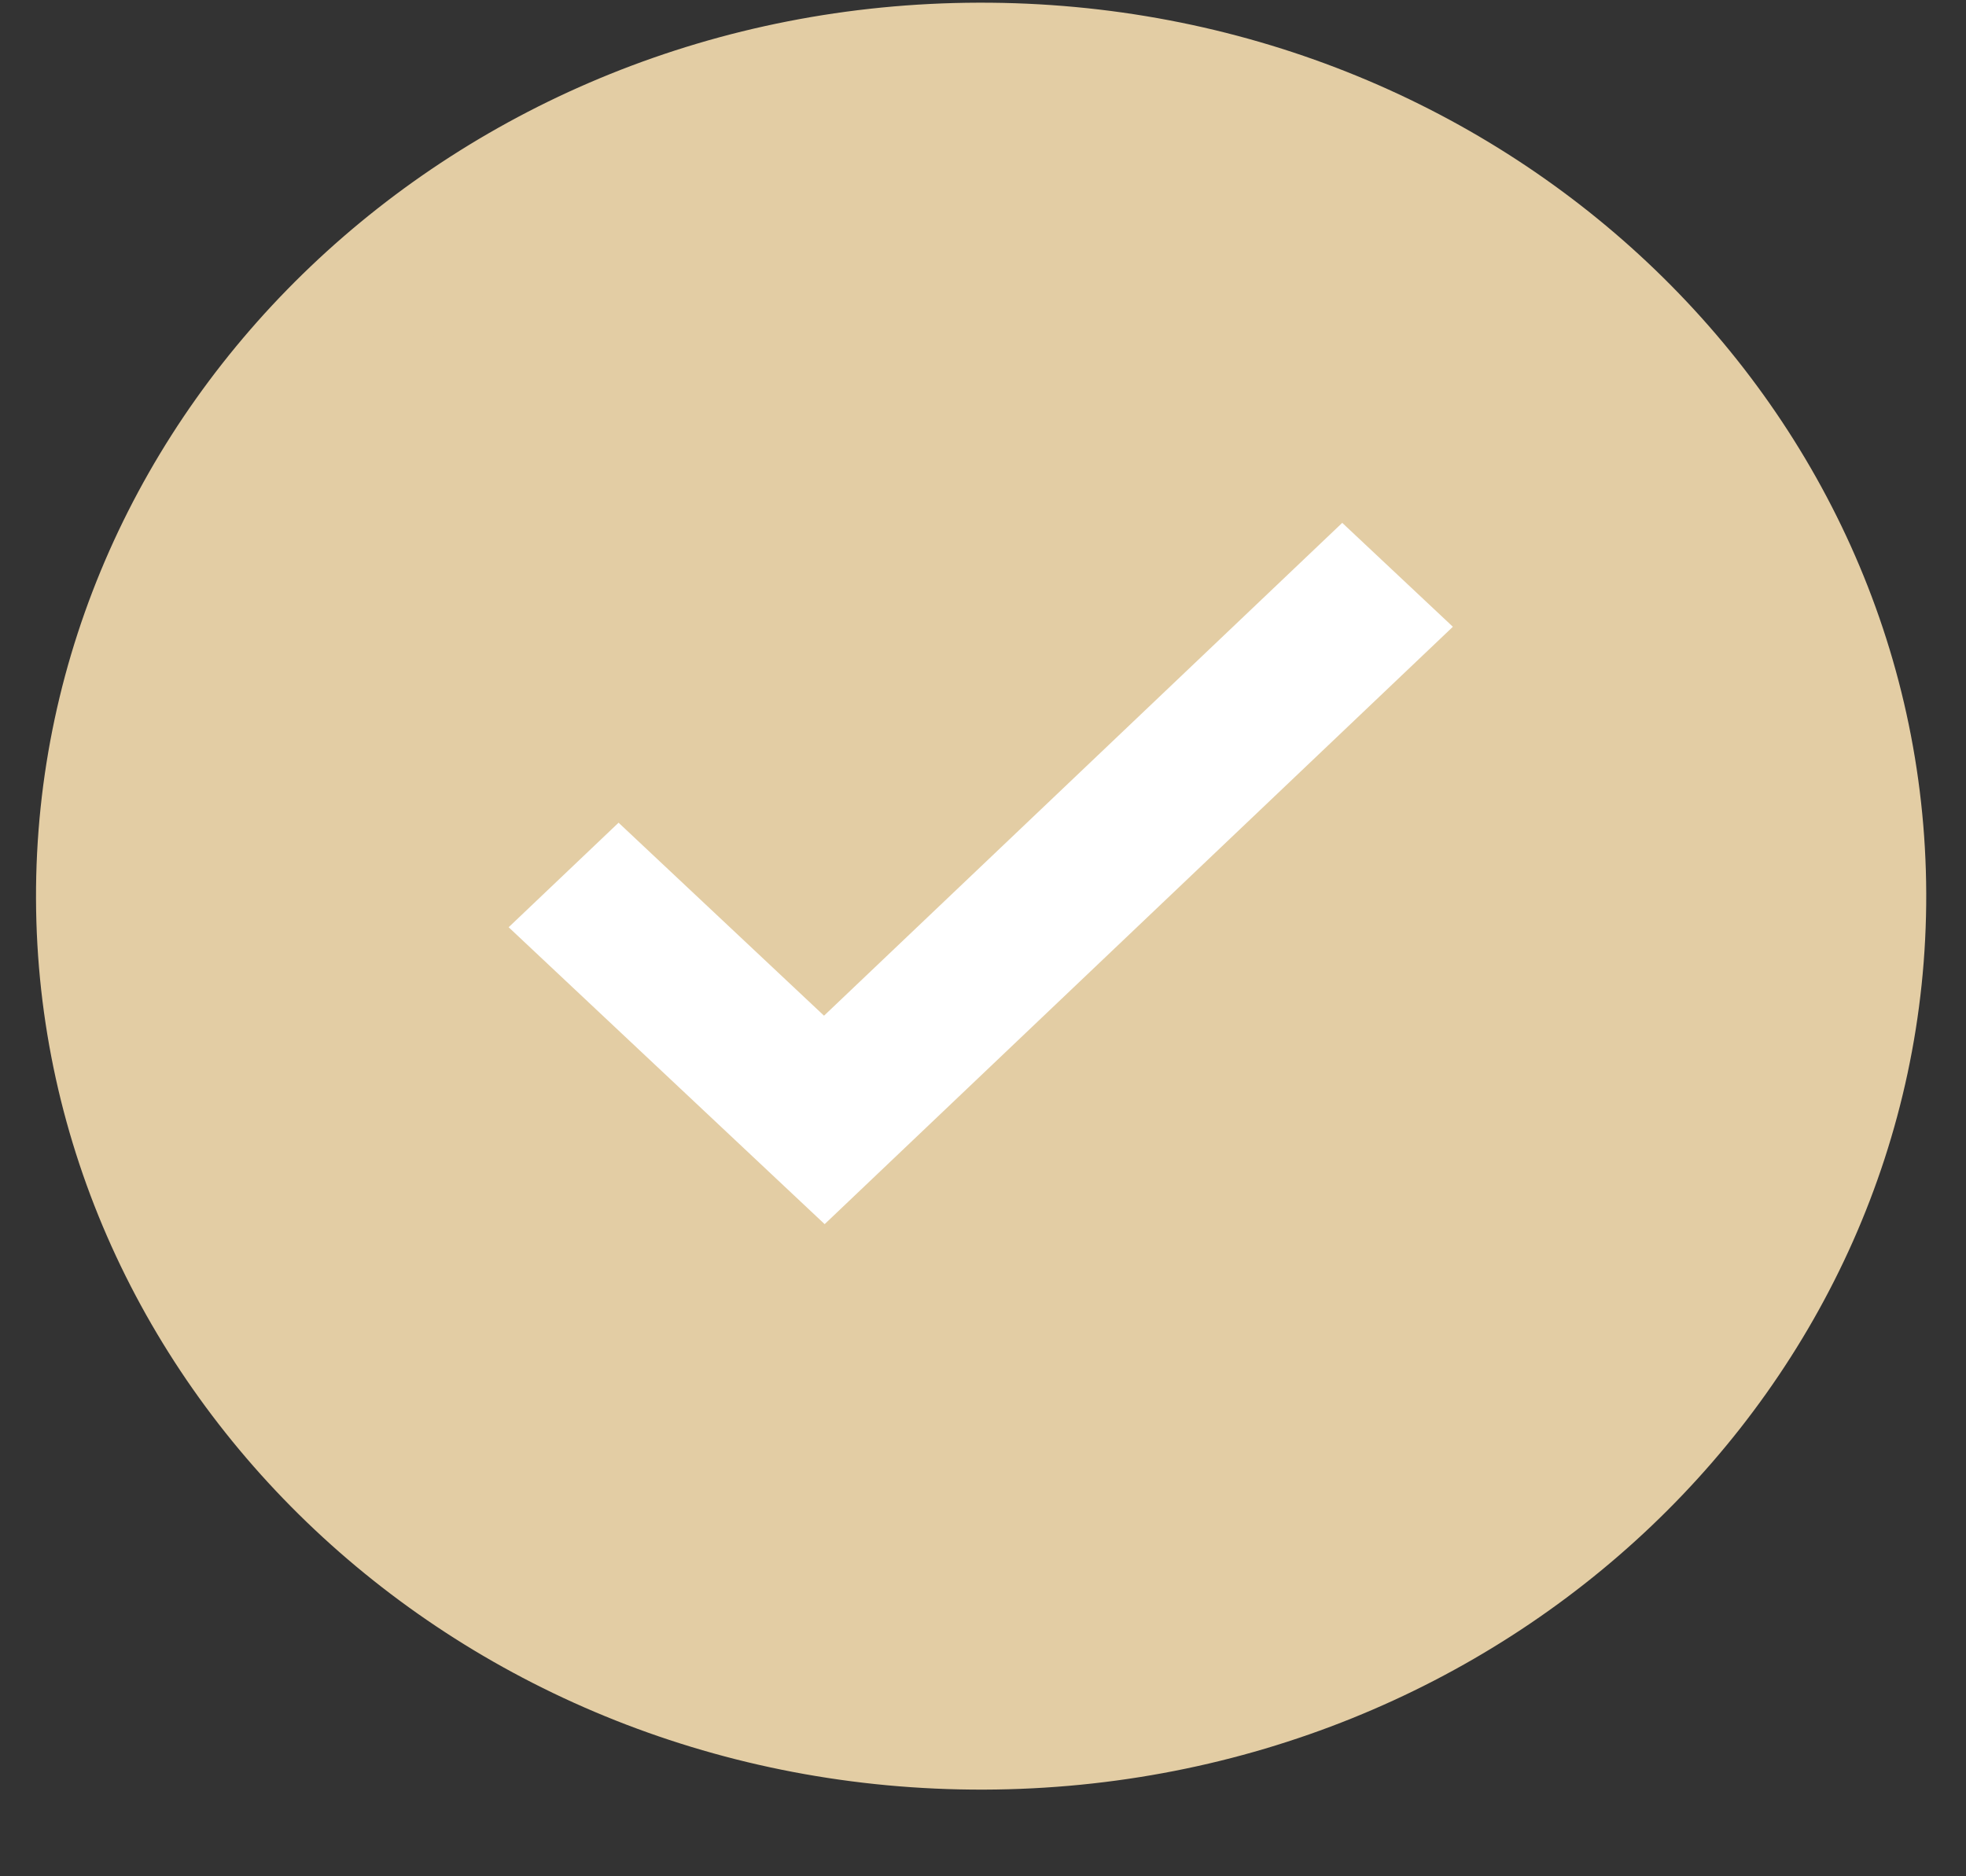 <svg width="22" height="21" viewBox="0 0 22 21" fill="none" xmlns="http://www.w3.org/2000/svg">
<rect x="0" y="0" width="22" height="21" fill="#333333" stroke="none"/>
<path d="M20.805 10.002C20.821 15.072 16.475 19.264 11.008 19.28C5.541 19.295 1.169 15.127 1.153 10.057C1.137 4.988 5.483 0.795 10.95 0.78C16.417 0.764 20.789 4.932 20.805 10.002Z" fill="#E3CDA4" stroke="#E3CDA4" stroke-width="1.5"/>
<path d="M9.228 13.701L5.692 10.378L6.922 9.208L9.221 11.368L15.02 5.852L16.258 7.015L9.228 13.701Z" fill="white"/>
</svg>
